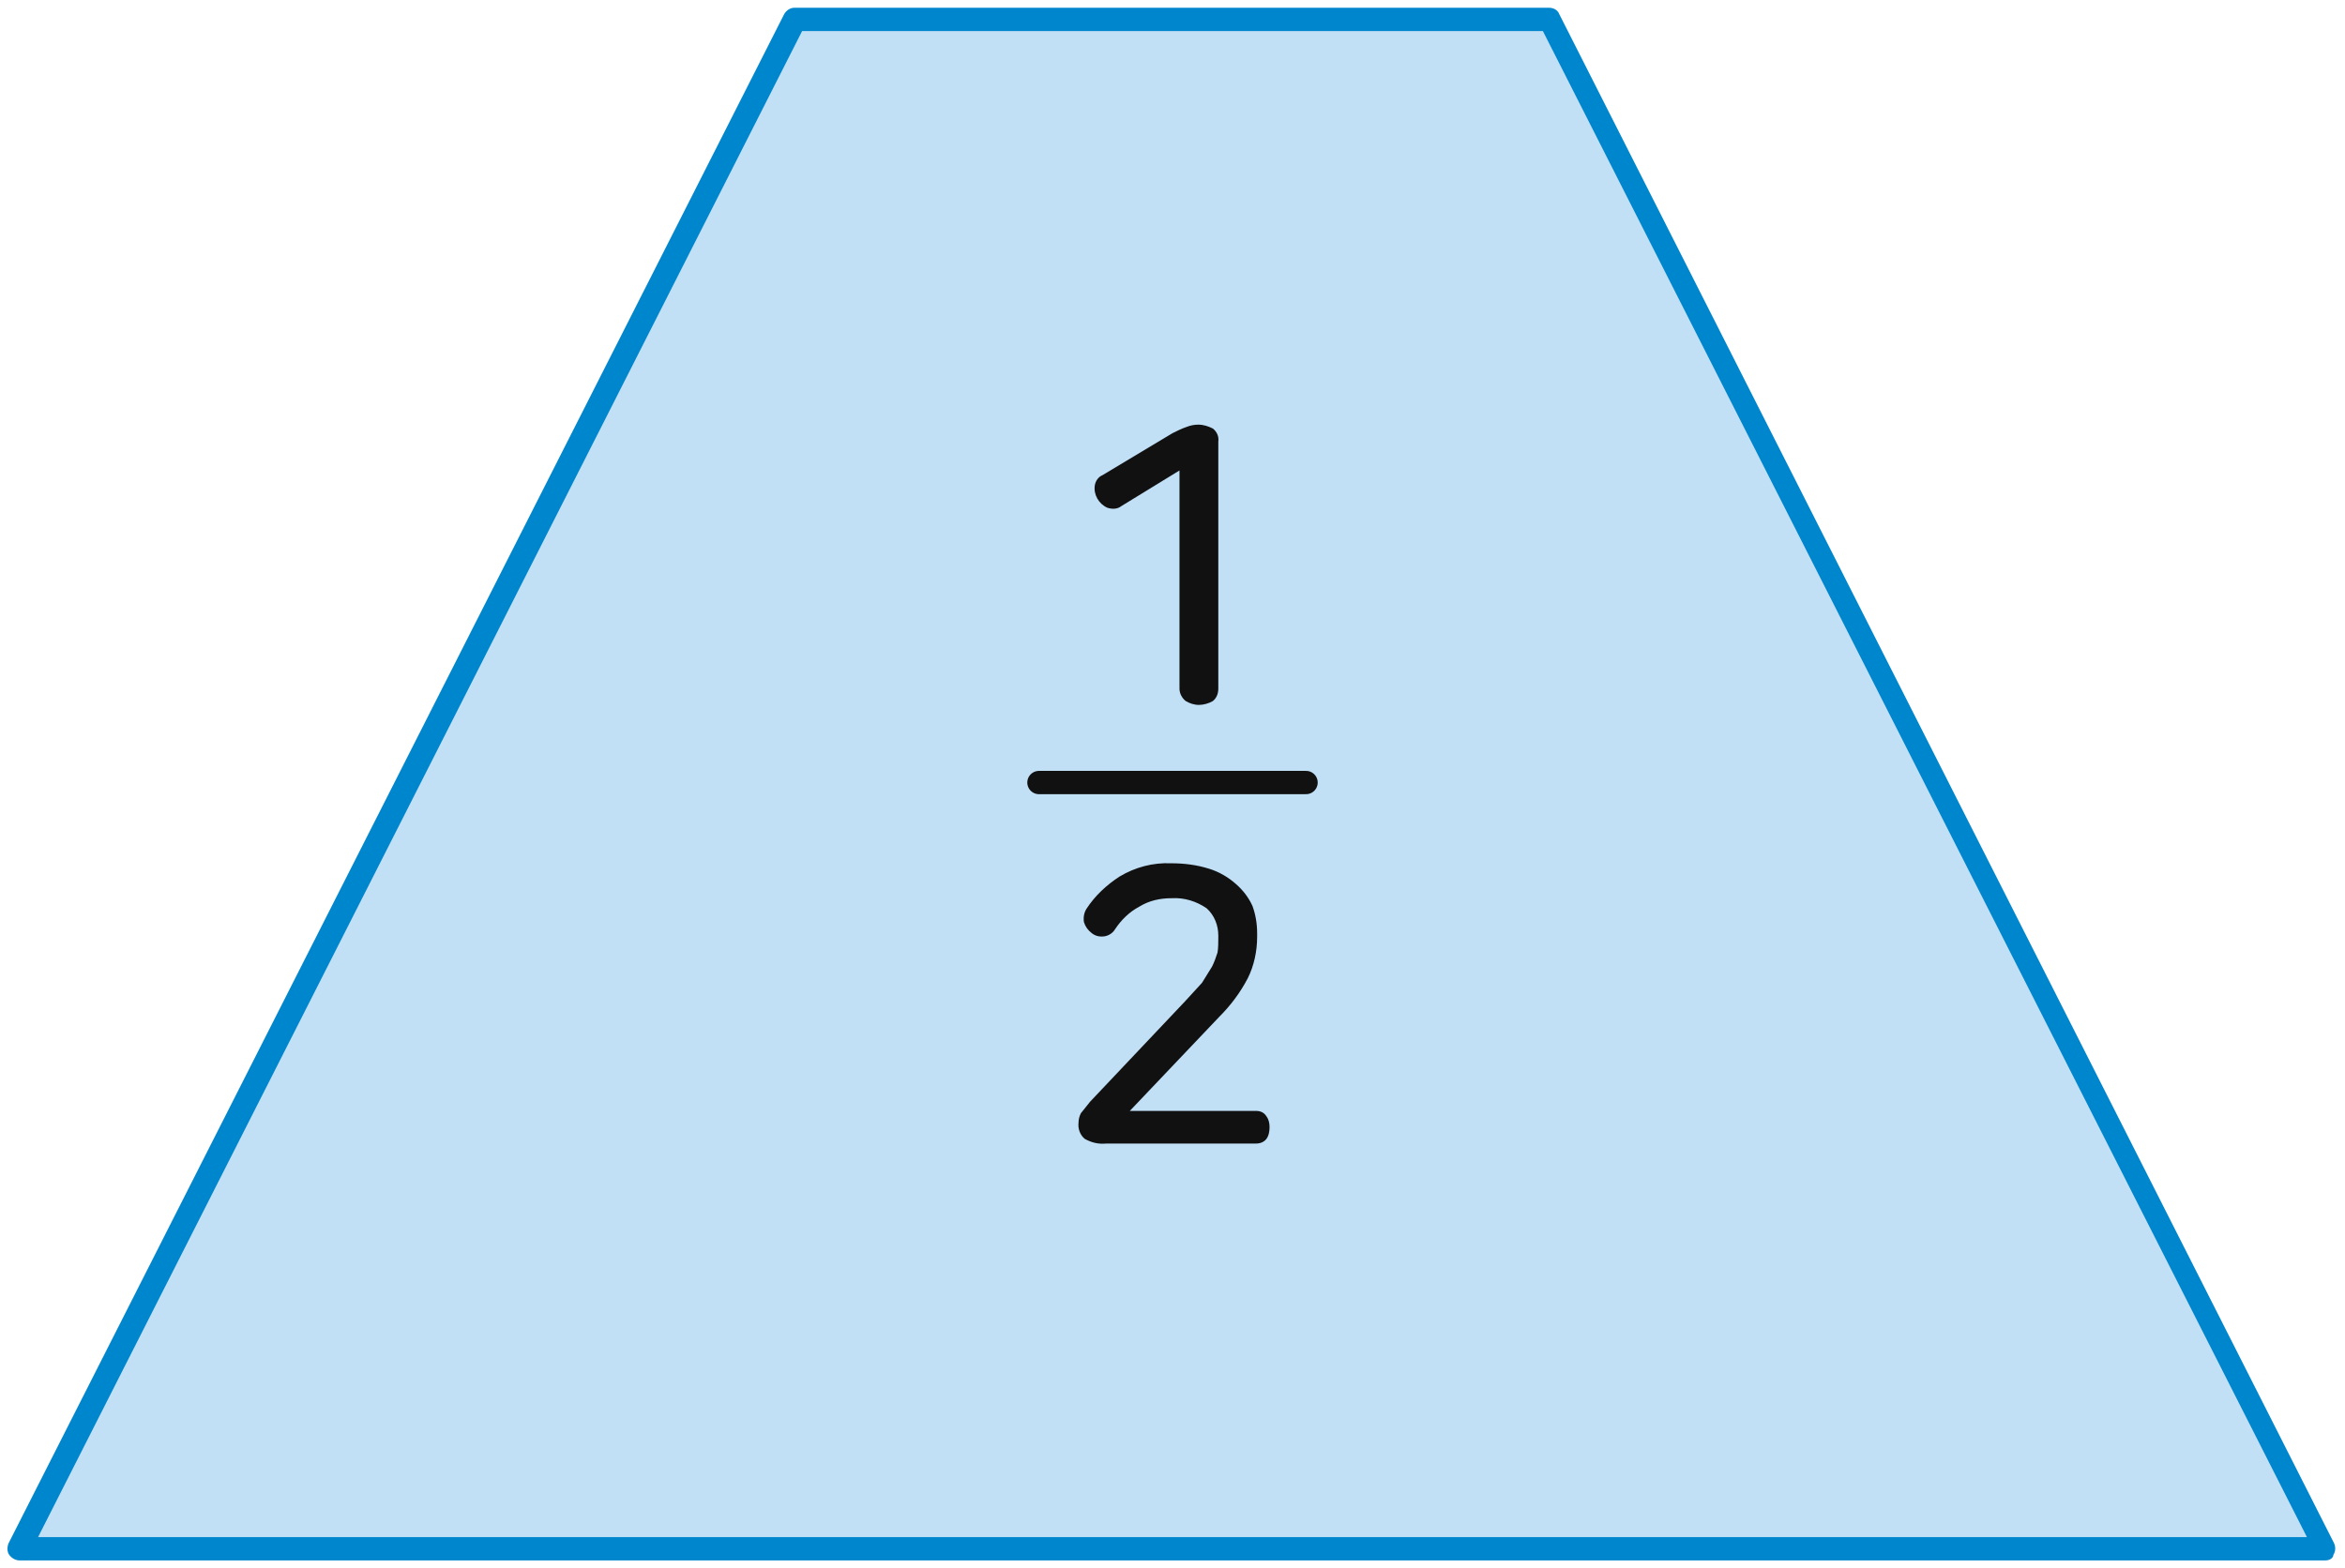 <?xml version="1.0" encoding="utf-8"?>
<!-- Generator: Adobe Illustrator 23.1.0, SVG Export Plug-In . SVG Version: 6.00 Build 0)  -->
<svg version="1.1" id="레이어_1" xmlns="http://www.w3.org/2000/svg" xmlns:xlink="http://www.w3.org/1999/xlink" x="0px"
	 y="0px" width="302px" height="202px" viewBox="0 0 302 202" style="enable-background:new 0 0 302 202;" xml:space="preserve">
<title>6_3_7_01</title>
<g>
	<polygon style="fill:#C1DFF5;" points="299.5,199.5 2.5,199.5 102.4,2.5 199.7,2.5 	"/>
	<path style="fill:#0086CD;" d="M299.5,201H2.5c-0.5,0-1-0.3-1.3-0.7c-0.3-0.4-0.3-1-0.1-1.5l99.9-197c0.3-0.5,0.8-0.8,1.3-0.8h97.2
		c0.6,0,1.1,0.3,1.3,0.8l99.8,197c0.2,0.5,0.2,1-0.1,1.5C300.5,200.7,300,201,299.5,201z M4.9,198h292.2L198.7,4h-95.4L4.9,198z"/>
</g>
<g>
	<path style="fill:#111111;" d="M154.3,54.7c0.7,0,1.3,0.2,1.9,0.5c0.5,0.4,0.8,1,0.7,1.7v31.8c0,0.6-0.2,1.2-0.7,1.6
		c-0.5,0.3-1.2,0.5-1.8,0.5c-0.6,0-1.2-0.2-1.7-0.5c-0.5-0.4-0.8-1-0.8-1.6V60.6l-7.5,4.6c-0.5,0.4-1.2,0.4-1.8,0.2
		c-1.1-0.5-1.8-1.7-1.6-2.9c0.1-0.6,0.5-1.1,1-1.3l9-5.4c0.6-0.3,1.2-0.6,1.8-0.8C153.3,54.8,153.8,54.7,154.3,54.7z"/>
	<path style="fill:#111111;" d="M150.8,111.2c1.7,0,3.3,0.2,4.9,0.7c1.3,0.4,2.5,1.1,3.5,2c0.9,0.8,1.6,1.7,2.1,2.8
		c0.4,1.1,0.6,2.3,0.6,3.5v0.5c0,1.8-0.4,3.7-1.2,5.3c-1,1.9-2.2,3.5-3.7,5l-11.5,12.1h16.3c0.5,0,1,0.2,1.3,0.7
		c0.3,0.4,0.4,0.9,0.4,1.4c0,0.5-0.1,1.1-0.4,1.5c-0.3,0.4-0.8,0.6-1.3,0.6h-19.3c-1,0.1-1.9-0.1-2.8-0.6c-0.6-0.5-0.9-1.3-0.8-2.1
		c0-0.4,0.1-0.8,0.3-1.2c0.4-0.5,0.8-1,1.2-1.5l12.2-12.9l2.2-2.4l1.3-2.1c0.3-0.6,0.5-1.2,0.7-1.8c0.1-0.6,0.1-1.3,0.1-1.9v-0.3
		c0-1.3-0.5-2.6-1.5-3.5c-1.3-0.9-2.9-1.4-4.5-1.3c-1.5,0-2.9,0.3-4.2,1.1c-1.3,0.7-2.3,1.7-3.1,2.9c-0.3,0.5-0.8,0.8-1.3,0.9
		c-0.6,0.1-1.2,0-1.7-0.4c-0.5-0.4-0.8-0.8-1-1.4c-0.1-0.6,0-1.2,0.3-1.7c1.1-1.7,2.6-3.1,4.3-4.2
		C146.2,111.7,148.5,111.1,150.8,111.2z"/>
	
		<line style="fill:none;stroke:#111111;stroke-width:3;stroke-linecap:round;stroke-miterlimit:10;" x1="133.8" y1="100.8" x2="168.2" y2="100.8"/>
</g>
</svg>
